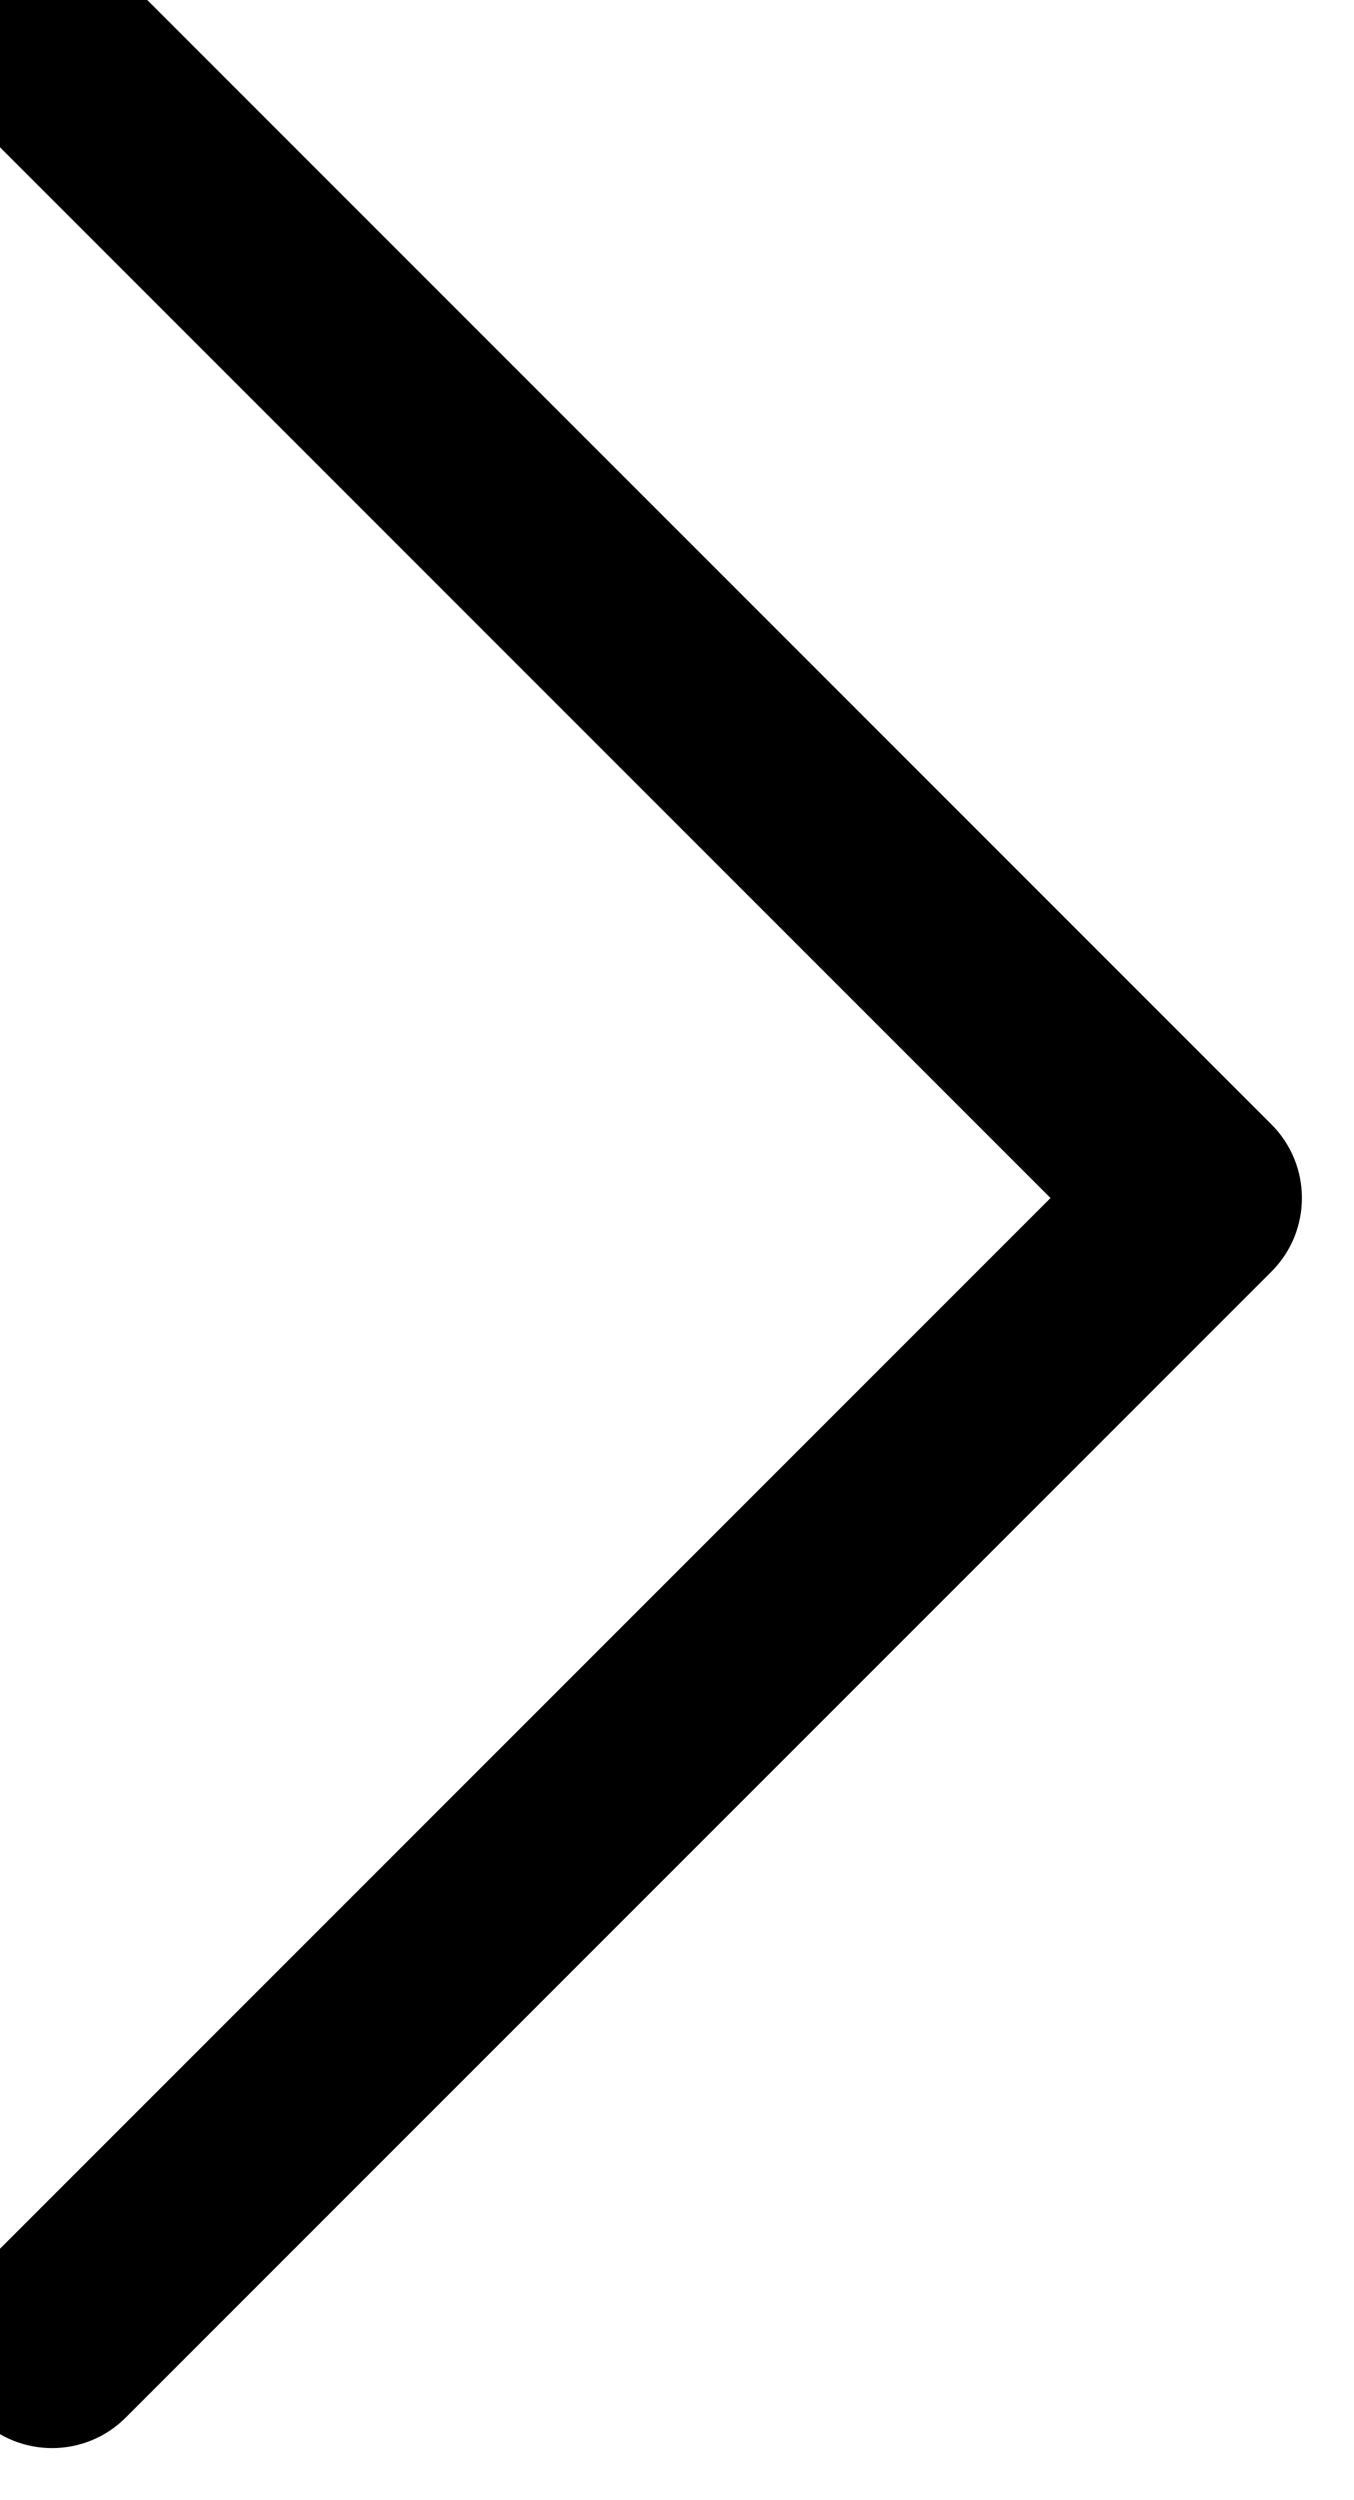 <svg width="26" height="48" viewBox="0 0 26 48" fill="none" xmlns="http://www.w3.org/2000/svg" xmlns:xlink="http://www.w3.org/1999/xlink">
<path d="M-0.414,43.586C-1.195,44.367 -1.195,45.633 -0.414,46.414C0.367,47.195 1.633,47.195 2.414,46.414L-0.414,43.586ZM23,23L24.414,24.414C25.195,23.633 25.195,22.367 24.414,21.586L23,23ZM2.414,-0.414C1.633,-1.195 0.367,-1.195 -0.414,-0.414C-1.195,0.367 -1.195,1.633 -0.414,2.414L2.414,-0.414ZM2.414,46.414L24.414,24.414L21.586,21.586L-0.414,43.586L2.414,46.414ZM24.414,21.586L2.414,-0.414L-0.414,2.414L21.586,24.414L24.414,21.586Z" fill="#000000"/>
</svg>
